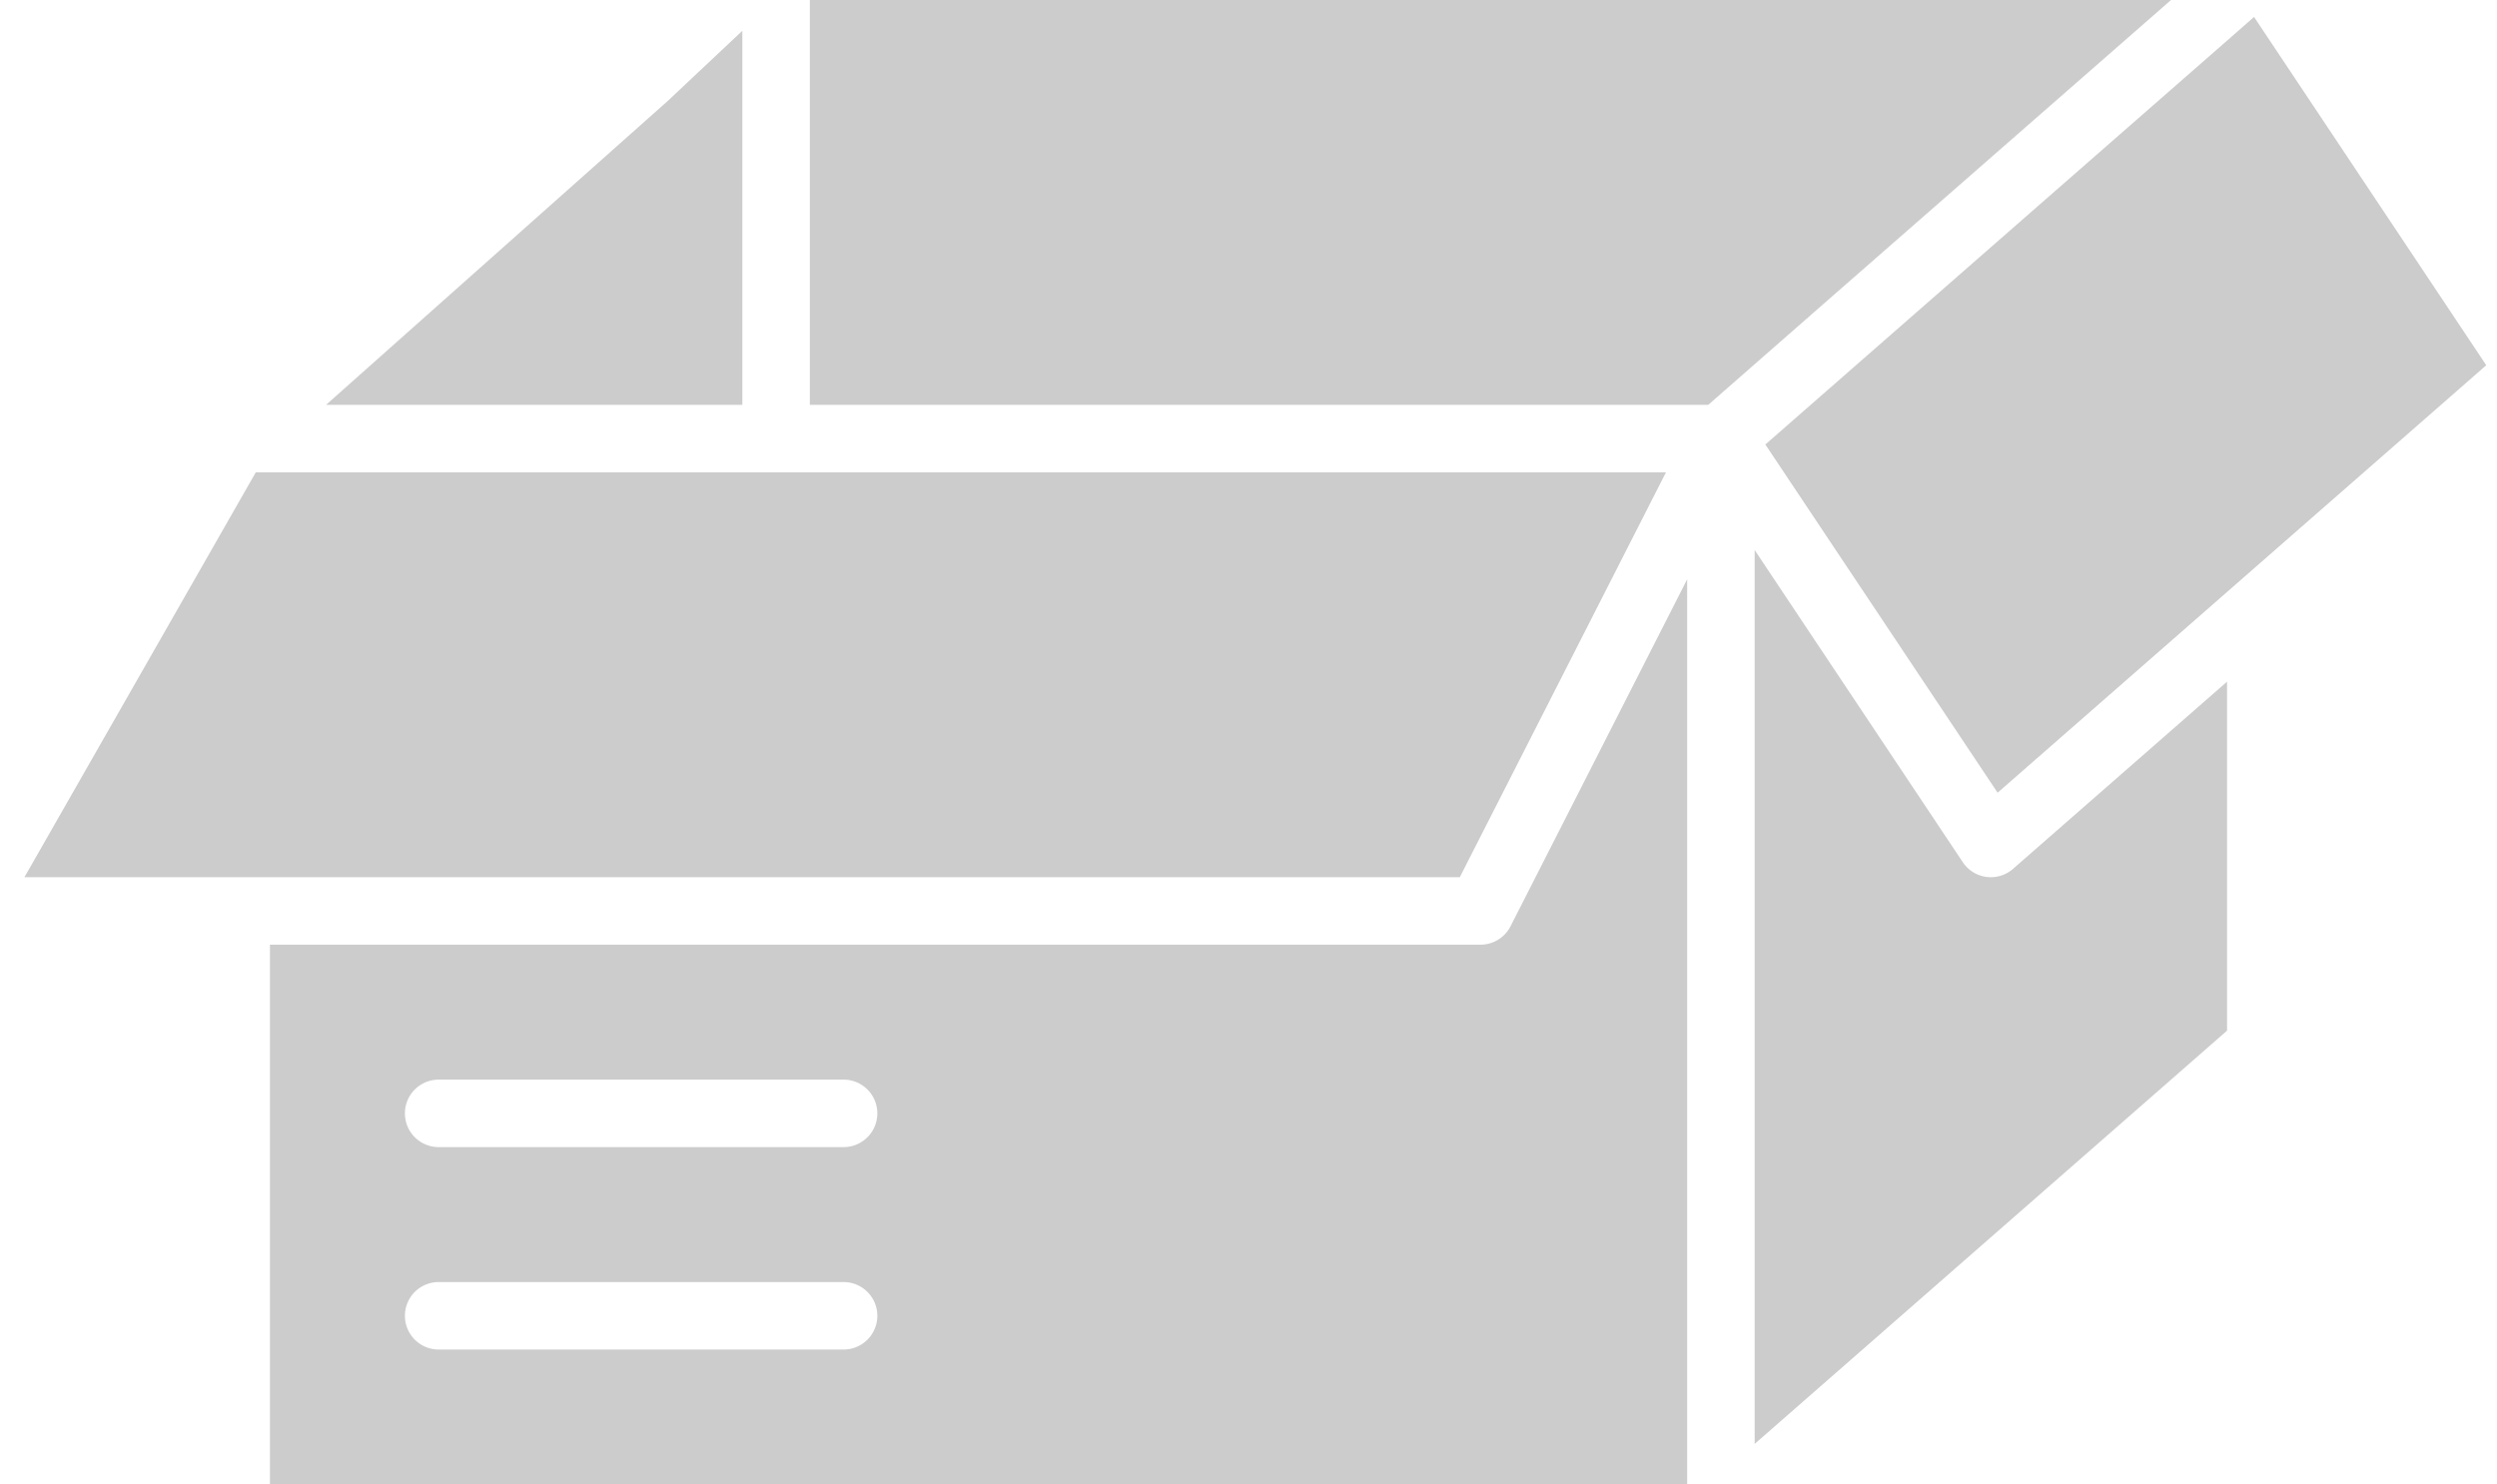 <svg xmlns="http://www.w3.org/2000/svg" width="37" height="22" viewBox="0 0 37 22"><g fill="#CCC"><path d="M32.17 0H12v6h13.312l1.713-1.5zM11 .456L9.89 1.5 4.831 6H11zM29.5 13a.497.497 0 0 1-.416-.223L26 8.151v13.248l7-6.125v-5.172l-3.171 2.774A.498.498 0 0 1 29.5 13z"/><path d="M33.4.251l-.4.351-6.841 5.985v.001l3.441 5.16L33 8.773l1-.875 2.841-2.485zM24.686 7H3.79L.362 13h21.269z"/><path d="M21.938 14H4v8h21V8.585l-2.617 5.142a.5.5 0 0 1-.445.273zM12.5 20h-6a.5.5 0 0 1 0-1h6a.5.5 0 0 1 0 1zm0-3h-6a.5.5 0 0 1 0-1h6a.5.5 0 0 1 0 1z"/></g></svg>